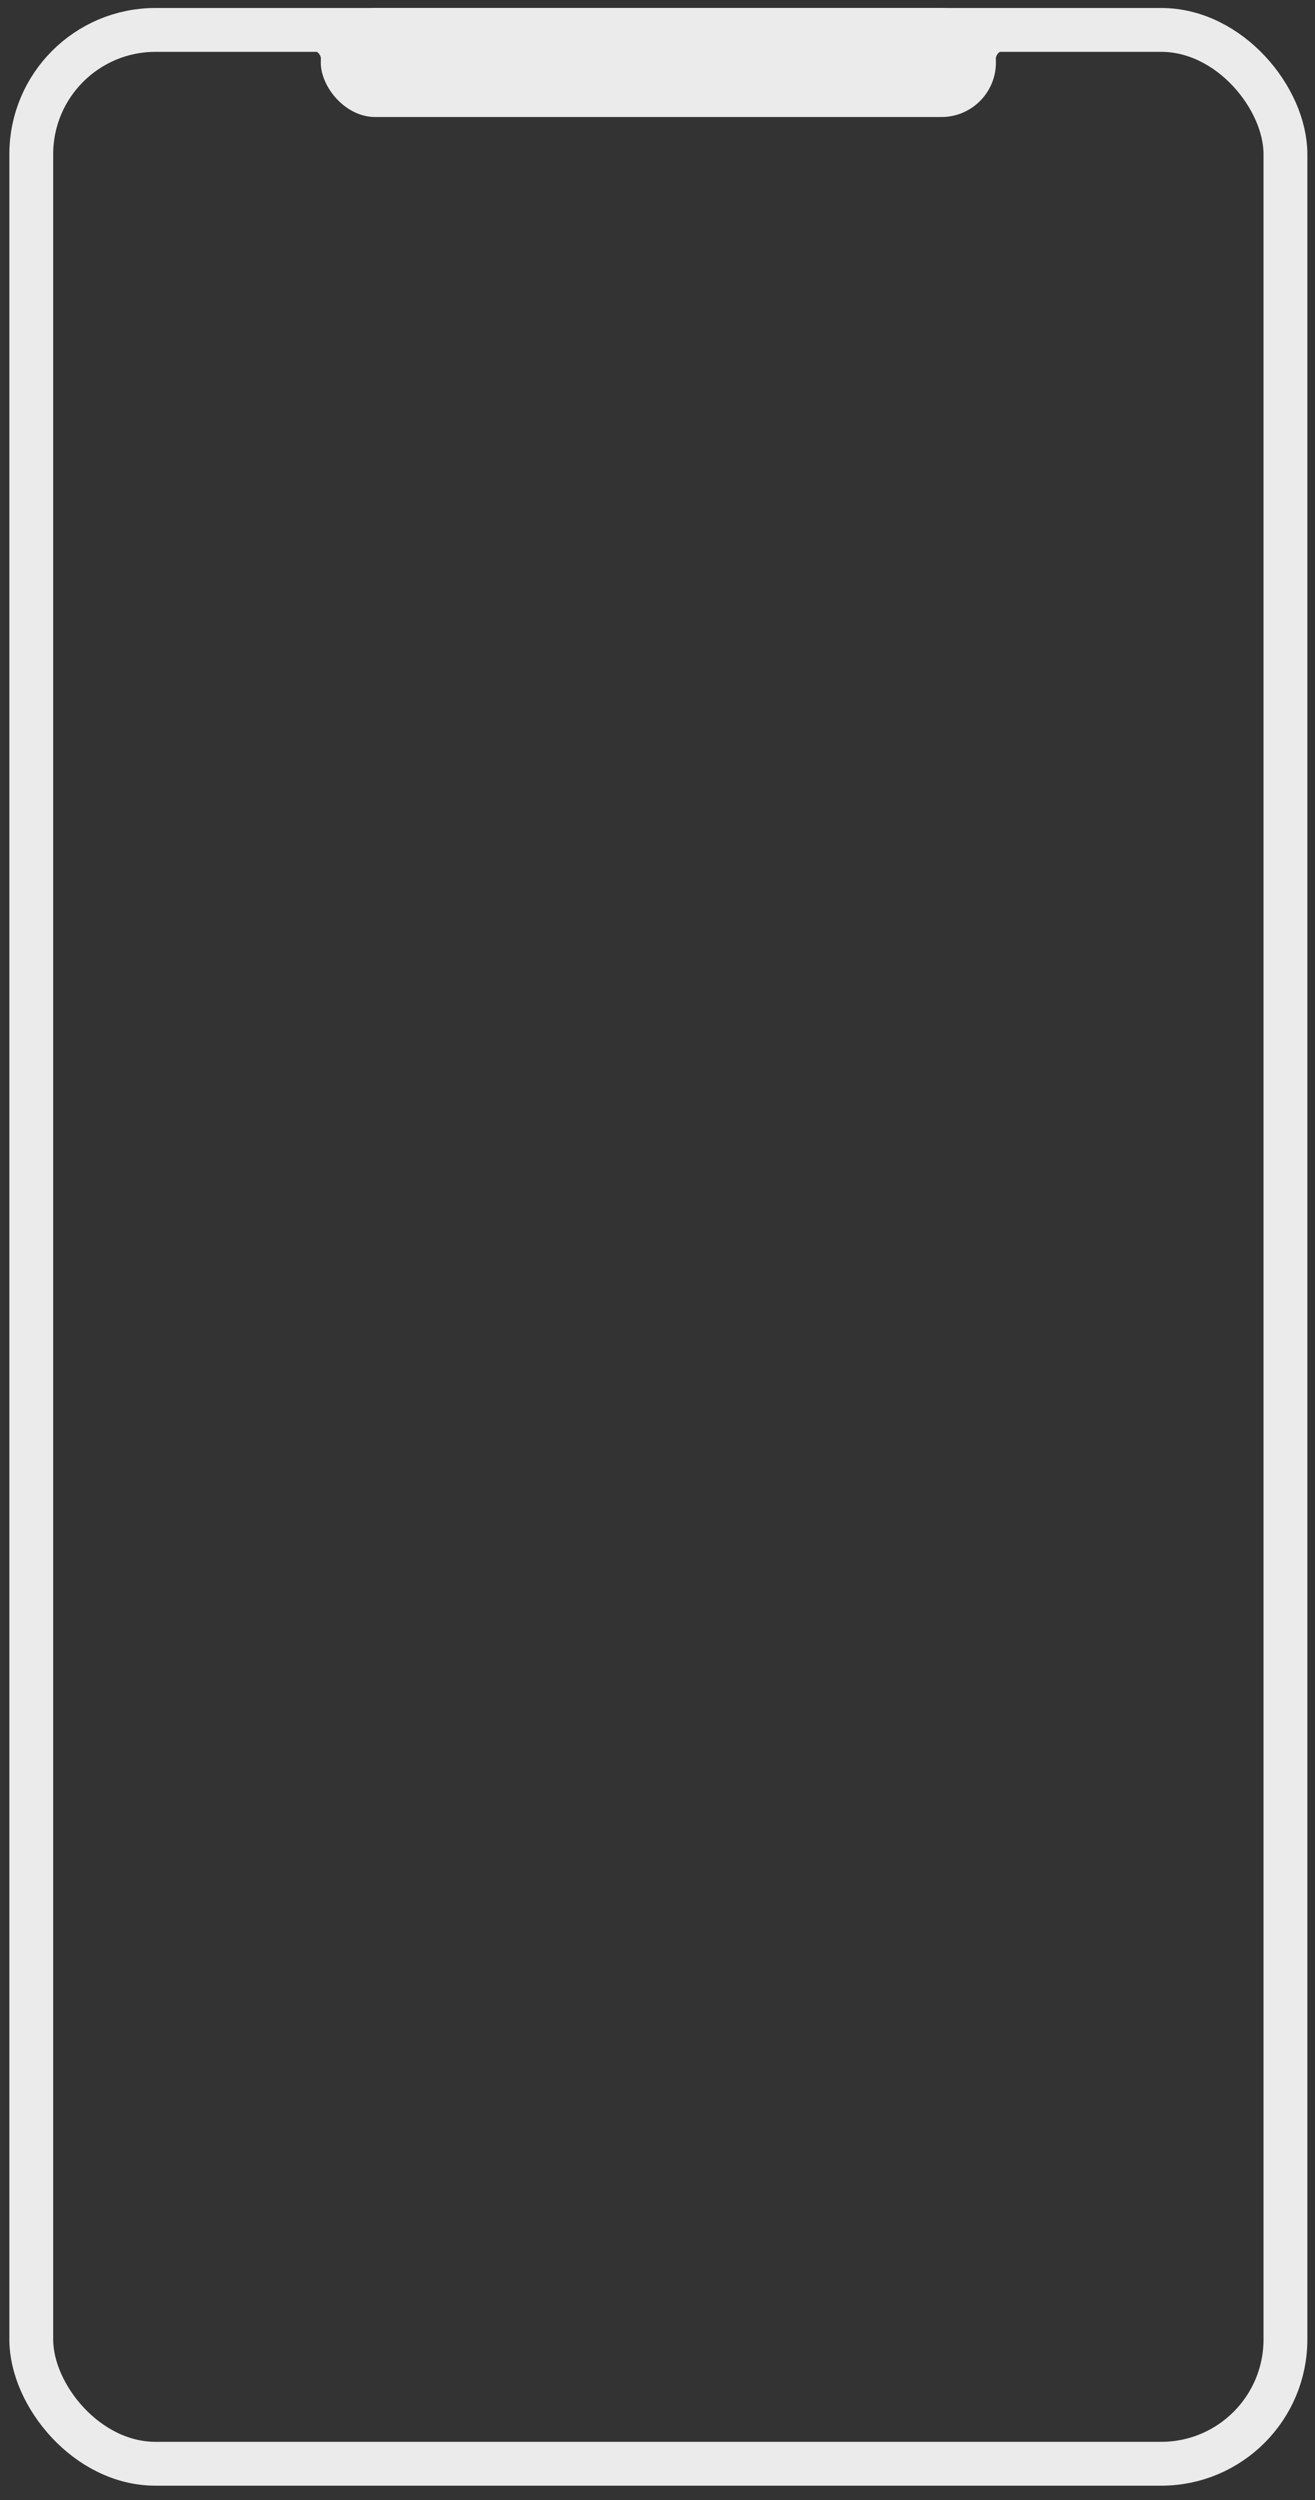 <svg width="90" height="171" viewBox="0 0 90 171" fill="none" xmlns="http://www.w3.org/2000/svg">
<rect x="0" y="0" width="90" height="171" fill="#333333" stroke="none"/>
<rect x="2.14" y="2.047" width="85.837" height="166.474" rx="8.5" stroke="#EBEBEB" stroke-width="3"/>
<rect x="21.955" y="0.547" width="46.207" height="7.458" rx="3.729" fill="#EBEBEB"/>
<path fill-rule="evenodd" clip-rule="evenodd" d="M68.157 4.112C68.154 4.088 68.153 4.064 68.153 4.04C68.153 3.682 68.503 3.392 68.936 3.392C68.944 3.392 68.952 3.392 68.96 3.392V2.956L67.347 3.063L67.235 4.102L68.157 4.112Z" fill="#EBEBEB"/>
<path fill-rule="evenodd" clip-rule="evenodd" d="M21.962 4.112C21.965 4.088 21.967 4.064 21.967 4.04C21.967 3.682 21.616 3.392 21.183 3.392C21.175 3.392 21.167 3.392 21.159 3.392V2.956L22.773 3.063L22.885 4.102L21.962 4.112Z" fill="#EBEBEB"/>
</svg>
